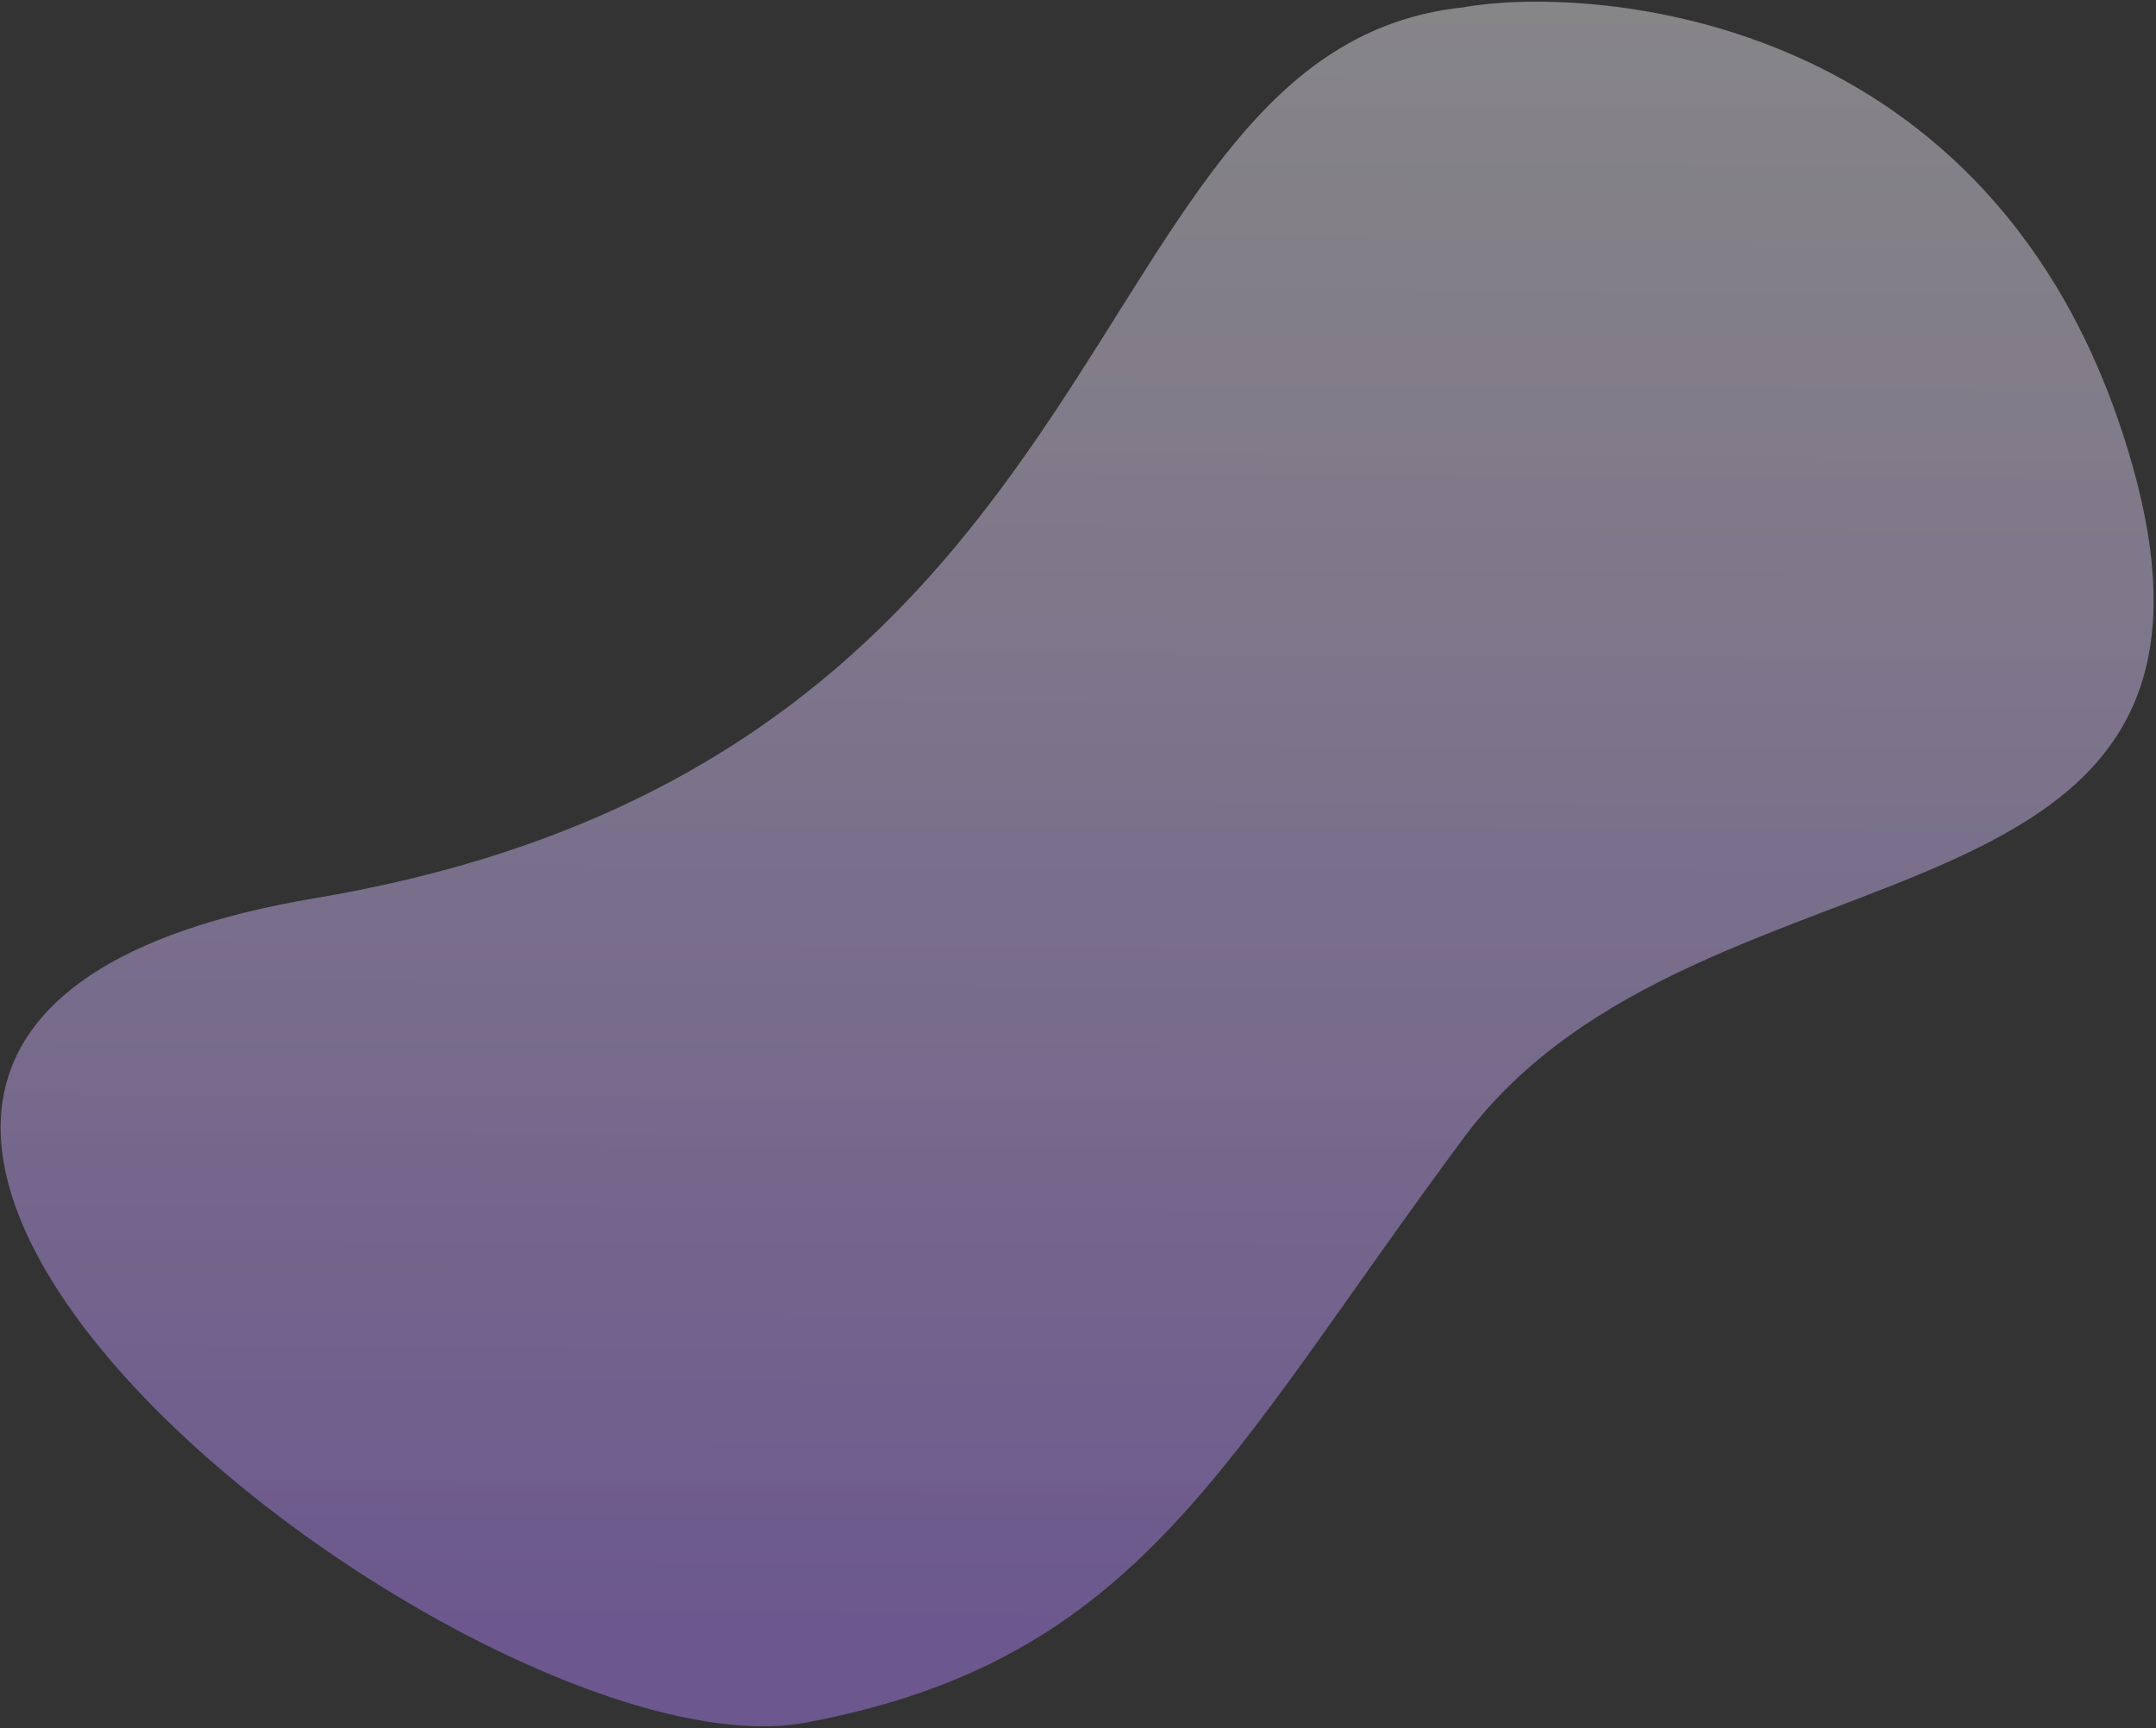 <svg fill="none" height="485" viewBox="0 0 605 485" width="605" xmlns="http://www.w3.org/2000/svg" xmlns:xlink="http://www.w3.org/1999/xlink"><rect x="0" y="0" width="605" height="485" fill="#333333" stroke="none"/><linearGradient id="a" gradientUnits="userSpaceOnUse" x1="305.489" x2="303.114" y1="-27.401" y2="484.497"><stop offset="0" stop-color="#fff" stop-opacity=".41"/><stop offset=".97" stop-color="#a279e5" stop-opacity=".51"/></linearGradient><path d="m88.474 252.061c233.024-39.162 210.89-238.294 322.194-250.01 32.219-5.858 144.695-1.301 184.529 118.203 49.794 149.381-117.161 108.375-184.529 199.175s-90.8 146.452-184.529 164.026c-93.73 17.574-364.465-193.278-137.665-231.394z" fill="url(#a)"/></svg>